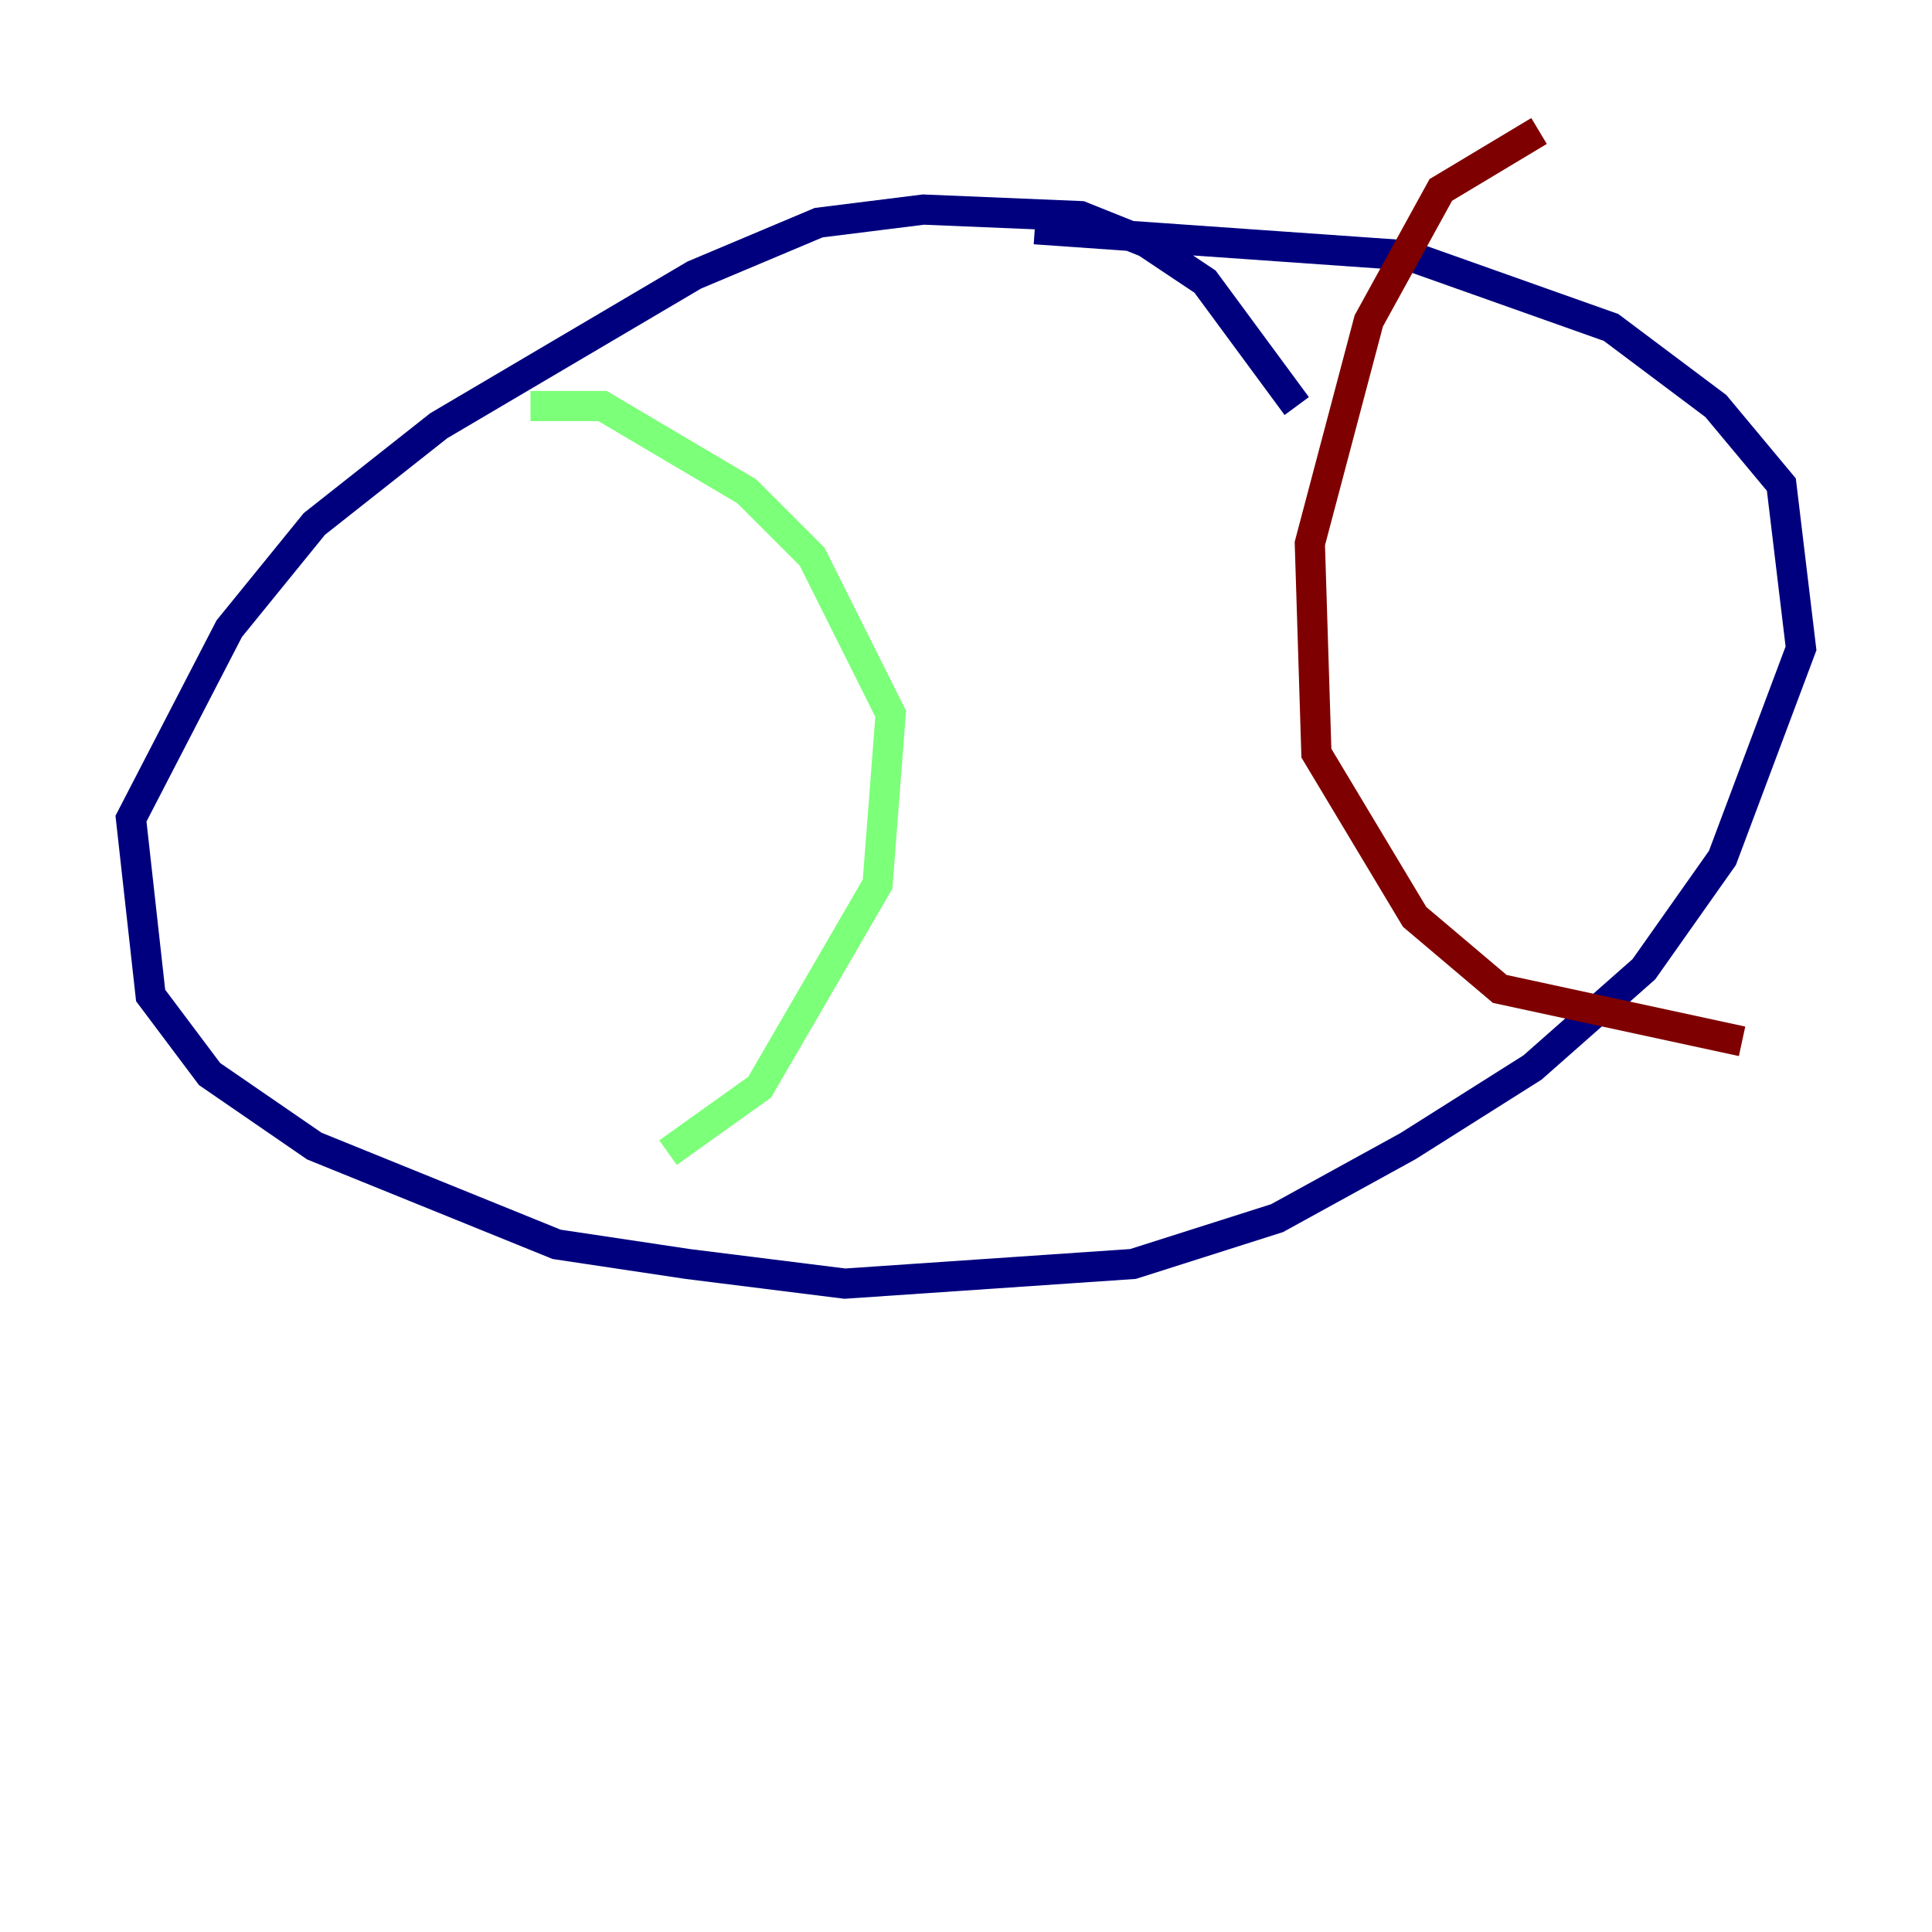 <?xml version="1.0" encoding="utf-8" ?>
<svg baseProfile="tiny" height="128" version="1.2" viewBox="0,0,128,128" width="128" xmlns="http://www.w3.org/2000/svg" xmlns:ev="http://www.w3.org/2001/xml-events" xmlns:xlink="http://www.w3.org/1999/xlink"><defs /><polyline fill="none" points="85.912,26.902 79.837,18.658 75.932,16.054 71.593,14.319 61.18,13.885 54.237,14.752 45.993,18.224 29.071,28.203 20.827,34.712 15.186,41.654 8.678,54.237 9.98,65.953 13.885,71.159 20.827,75.932 36.881,82.441 45.559,83.742 55.973,85.044 75.064,83.742 84.61,80.705 93.288,75.932 101.532,70.725 108.909,64.217 114.115,56.841 119.322,42.956 118.02,32.108 113.681,26.902 106.739,21.695 93.288,16.922 68.556,15.186" stroke="#00007f" stroke-width="2" /><polyline fill="none" points="35.146,26.902 39.919,26.902 49.464,32.542 53.803,36.881 59.01,47.295 58.142,58.576 50.332,72.027 44.258,76.366" stroke="#7cff79" stroke-width="2" /><polyline fill="none" points="101.966,8.678 95.458,12.583 90.685,21.261 86.78,36.014 87.214,49.898 93.722,60.746 99.363,65.519 115.417,68.99" stroke="#7f0000" stroke-width="2" /></svg>
